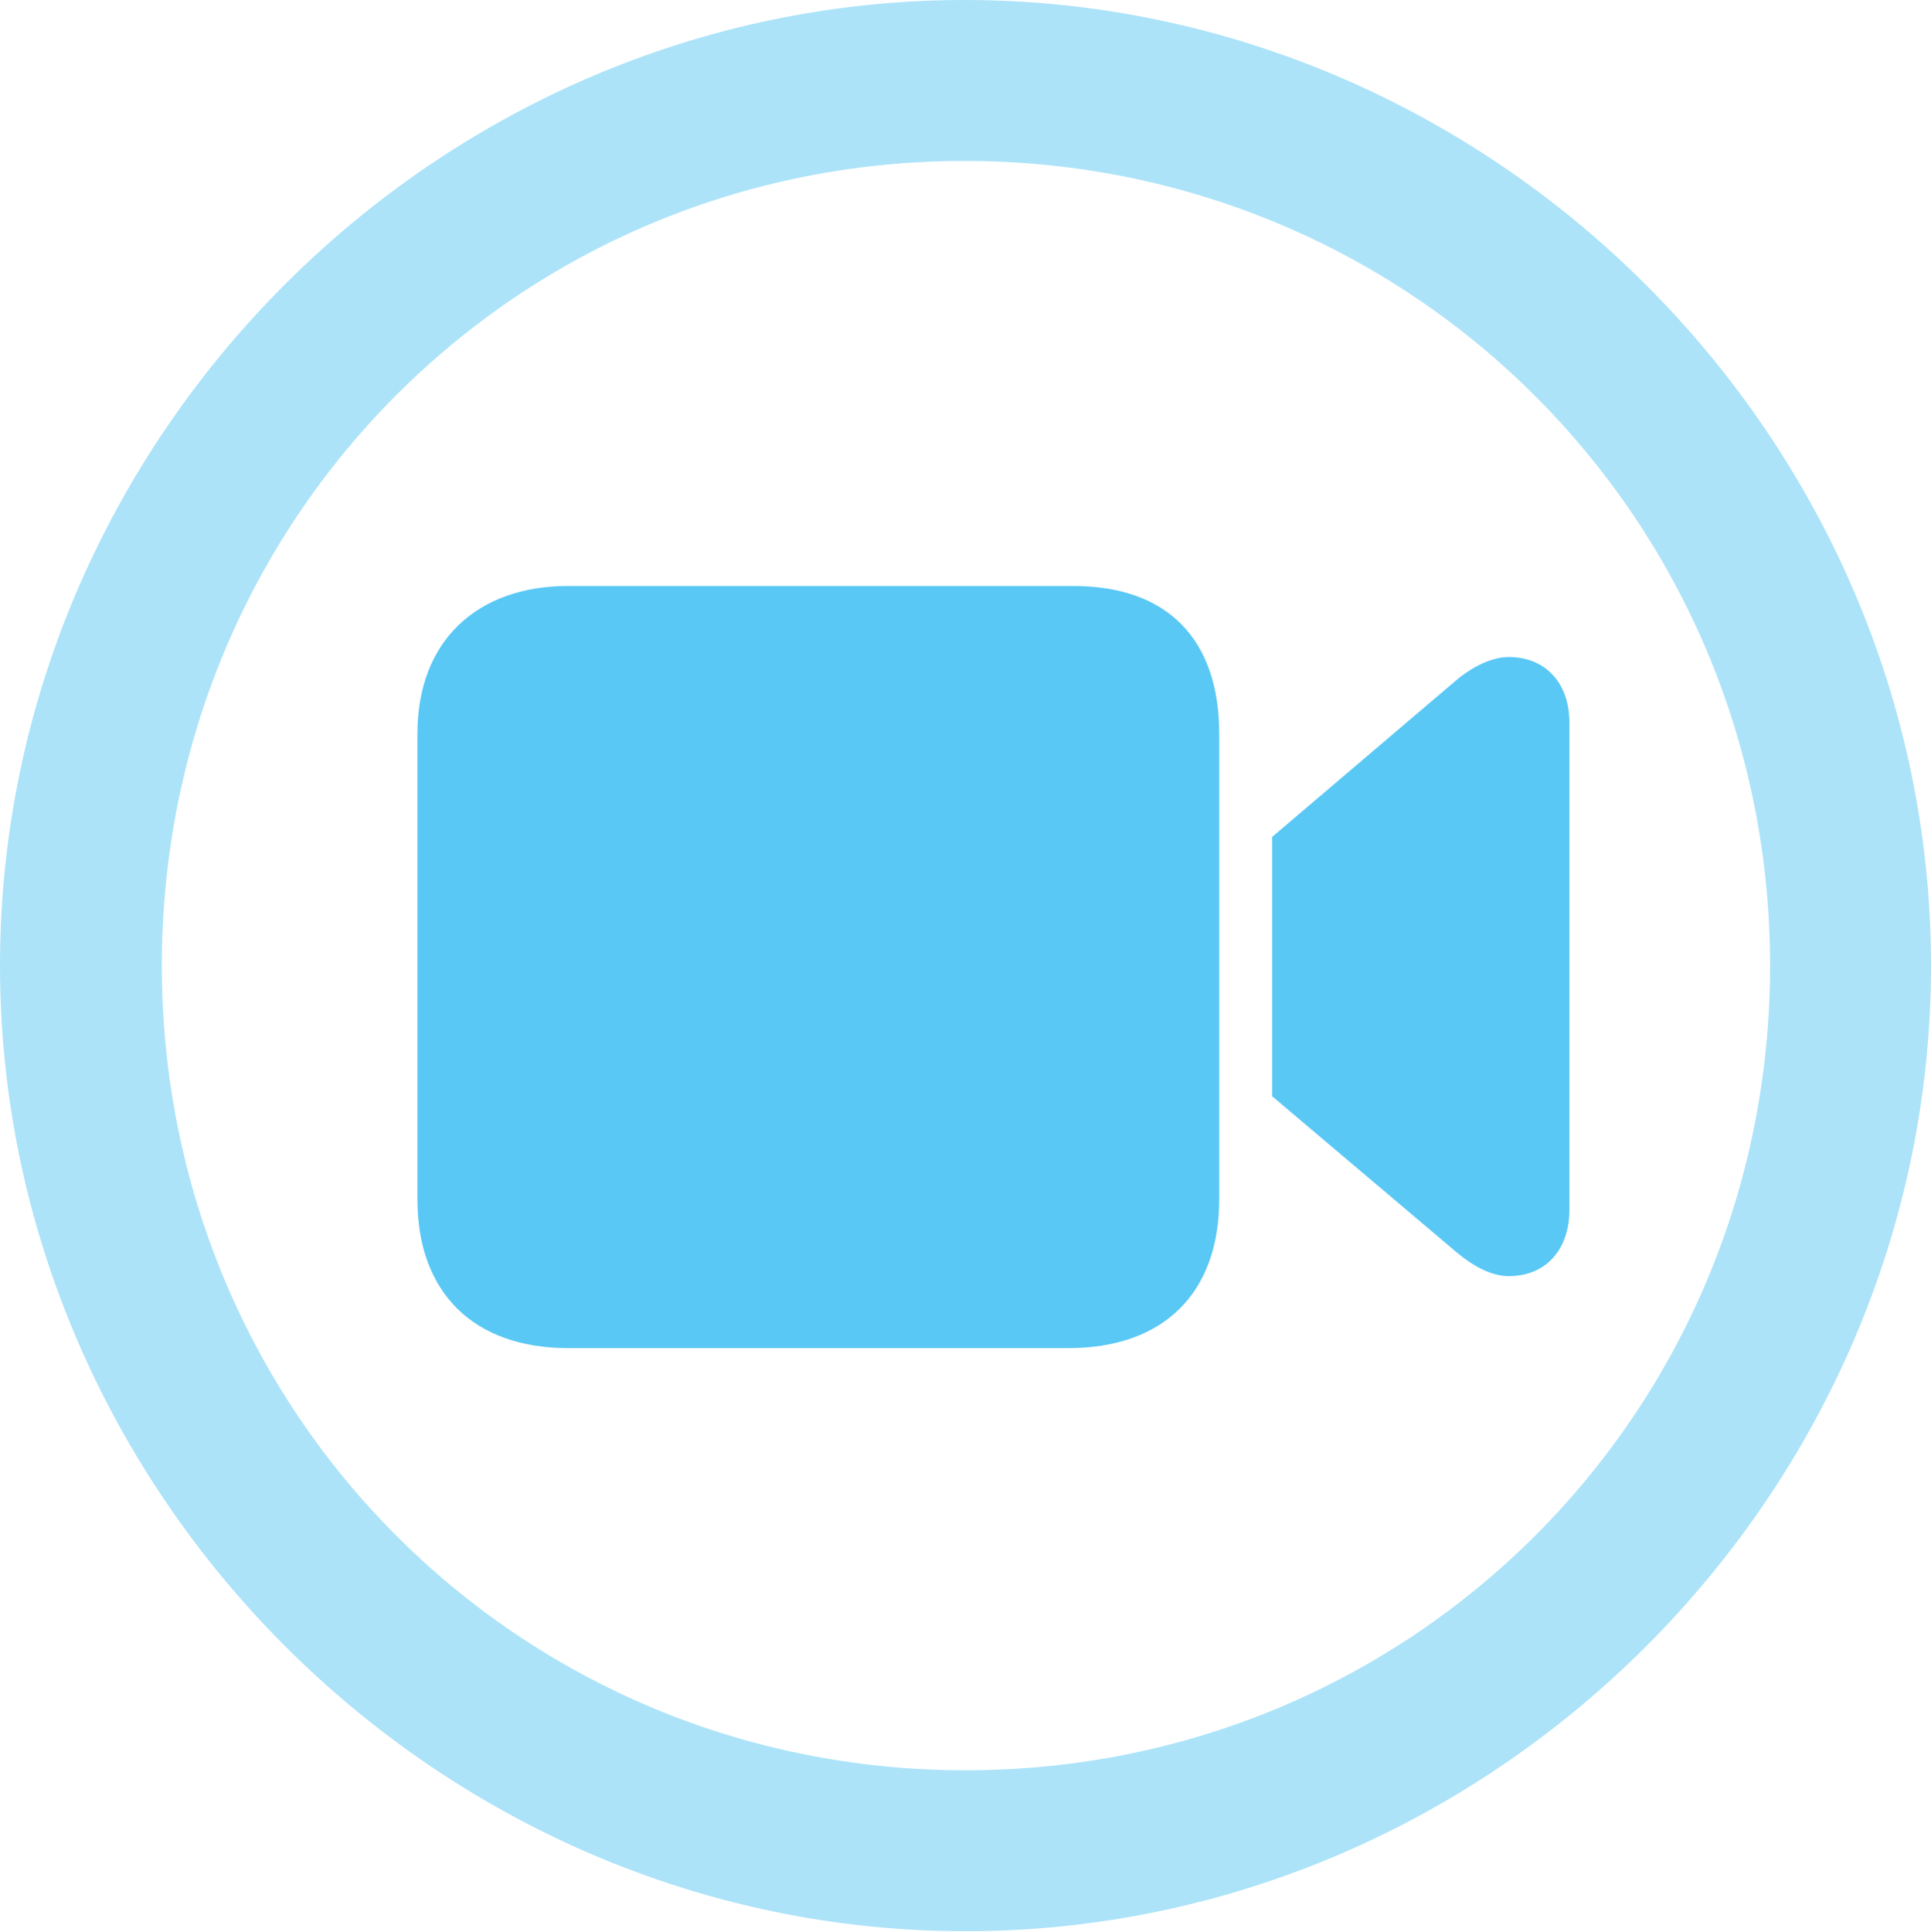 <?xml version="1.0" encoding="UTF-8"?>
<!--Generator: Apple Native CoreSVG 175.5-->
<!DOCTYPE svg
PUBLIC "-//W3C//DTD SVG 1.1//EN"
       "http://www.w3.org/Graphics/SVG/1.1/DTD/svg11.dtd">
<svg version="1.1" xmlns="http://www.w3.org/2000/svg" xmlns:xlink="http://www.w3.org/1999/xlink" width="24.902" height="24.915">
 <g>
  <rect height="24.915" opacity="0" width="24.902" x="0" y="0"/>
  <path d="M12.451 24.902C19.263 24.902 24.902 19.25 24.902 12.451C24.902 5.64 19.25 0 12.439 0C5.64 0 0 5.64 0 12.451C0 19.25 5.652 24.902 12.451 24.902ZM12.451 22.827C6.689 22.827 2.087 18.213 2.087 12.451C2.087 6.689 6.677 2.075 12.439 2.075C18.201 2.075 22.827 6.689 22.827 12.451C22.827 18.213 18.213 22.827 12.451 22.827Z" fill="#5ac8f5" fill-opacity="0.5"/>
  <path d="M7.324 17.383L13.782 17.383C15.002 17.383 15.723 16.675 15.723 15.466L15.723 9.46C15.723 8.252 15.063 7.556 13.843 7.556L7.324 7.556C6.165 7.556 5.383 8.252 5.383 9.46L5.383 15.466C5.383 16.675 6.116 17.383 7.324 17.383ZM16.406 14.136L18.787 16.15C19.006 16.333 19.238 16.455 19.458 16.455C19.934 16.455 20.239 16.113 20.239 15.601L20.239 9.314C20.239 8.813 19.934 8.472 19.458 8.472C19.238 8.472 18.994 8.594 18.787 8.765L16.406 10.791Z" fill="#5ac8f5"/>
 </g>
</svg>
